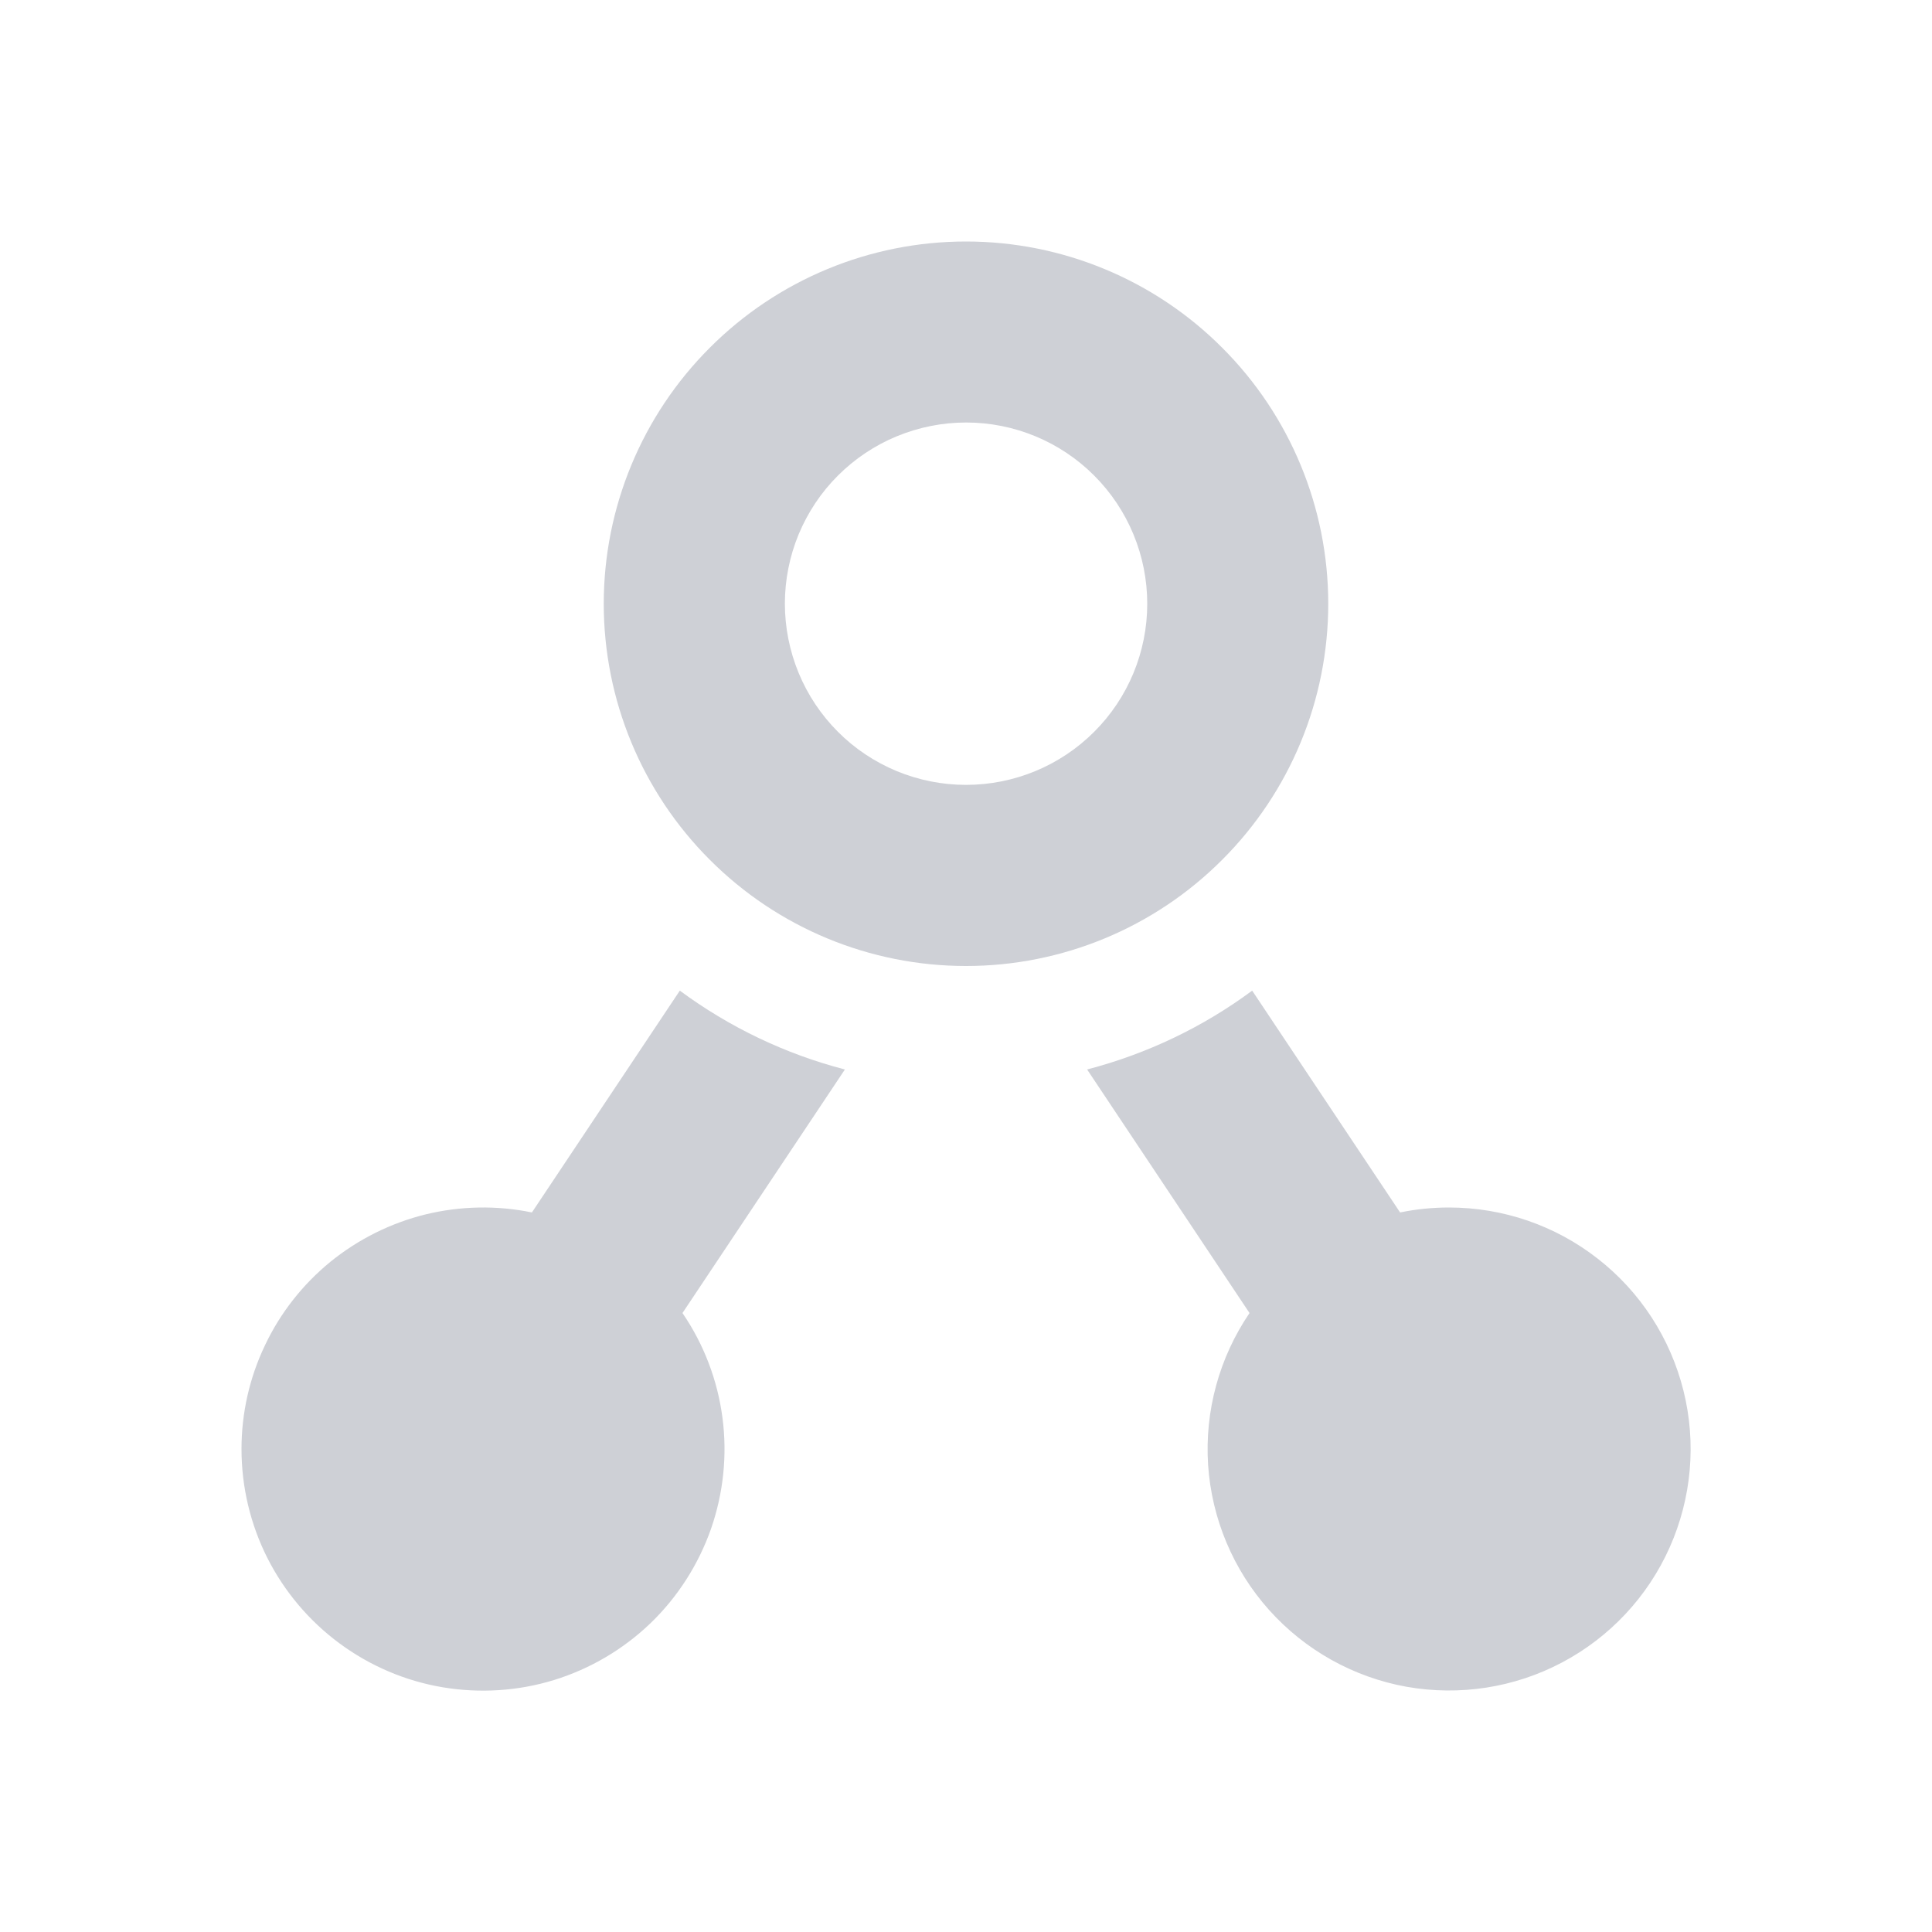 <svg width="16" height="16" viewBox="0 0 16 16" fill="none" xmlns="http://www.w3.org/2000/svg">
    <path d="M6.997 8.857C6.504 8.729 6.04 8.507 5.63 8.204L4.405 10.041C4.114 9.981 3.814 9.987 3.525 10.057C3.237 10.128 2.968 10.262 2.737 10.449C2.507 10.637 2.321 10.873 2.194 11.142C2.066 11.41 2 11.703 2 12C2 12.313 2.073 12.622 2.214 12.902C2.355 13.181 2.56 13.424 2.812 13.61C3.064 13.796 3.356 13.921 3.664 13.973C3.973 14.025 4.29 14.005 4.589 13.913C4.889 13.82 5.162 13.659 5.388 13.442C5.613 13.225 5.784 12.957 5.888 12.662C5.991 12.366 6.024 12.05 5.983 11.74C5.942 11.429 5.829 11.133 5.652 10.874L6.997 8.857ZM12 10C11.861 10 11.726 10.014 11.595 10.041L10.37 8.204C9.965 8.504 9.504 8.726 9.003 8.857L10.348 10.874C10.097 11.243 9.976 11.686 10.005 12.132C10.035 12.577 10.212 13 10.51 13.333C10.808 13.666 11.209 13.89 11.648 13.969C12.088 14.047 12.541 13.977 12.936 13.768C13.331 13.559 13.645 13.224 13.827 12.816C14.009 12.408 14.05 11.951 13.942 11.518C13.834 11.084 13.585 10.699 13.232 10.424C12.881 10.149 12.447 10 12 10ZM8 2C7.204 2 6.441 2.316 5.879 2.879C5.316 3.441 5 4.204 5 5C5 5.796 5.316 6.559 5.879 7.121C6.441 7.684 7.204 8 8 8C8.796 8 9.559 7.684 10.121 7.121C10.684 6.559 11 5.796 11 5C11 4.204 10.684 3.441 10.121 2.879C9.559 2.316 8.796 2 8 2ZM8 6.5C7.803 6.5 7.608 6.461 7.426 6.386C7.244 6.31 7.078 6.2 6.939 6.06C6.8 5.921 6.689 5.755 6.614 5.573C6.539 5.391 6.5 5.196 6.5 4.999C6.5 4.802 6.539 4.607 6.614 4.425C6.69 4.243 6.8 4.077 6.94 3.938C7.079 3.799 7.245 3.688 7.427 3.613C7.609 3.538 7.804 3.499 8.001 3.499C8.399 3.499 8.781 3.657 9.062 3.939C9.343 4.22 9.501 4.602 9.501 5C9.501 5.398 9.343 5.78 9.061 6.061C8.78 6.342 8.398 6.5 8 6.5Z"
          fill="#CED0D6"/>
</svg>
